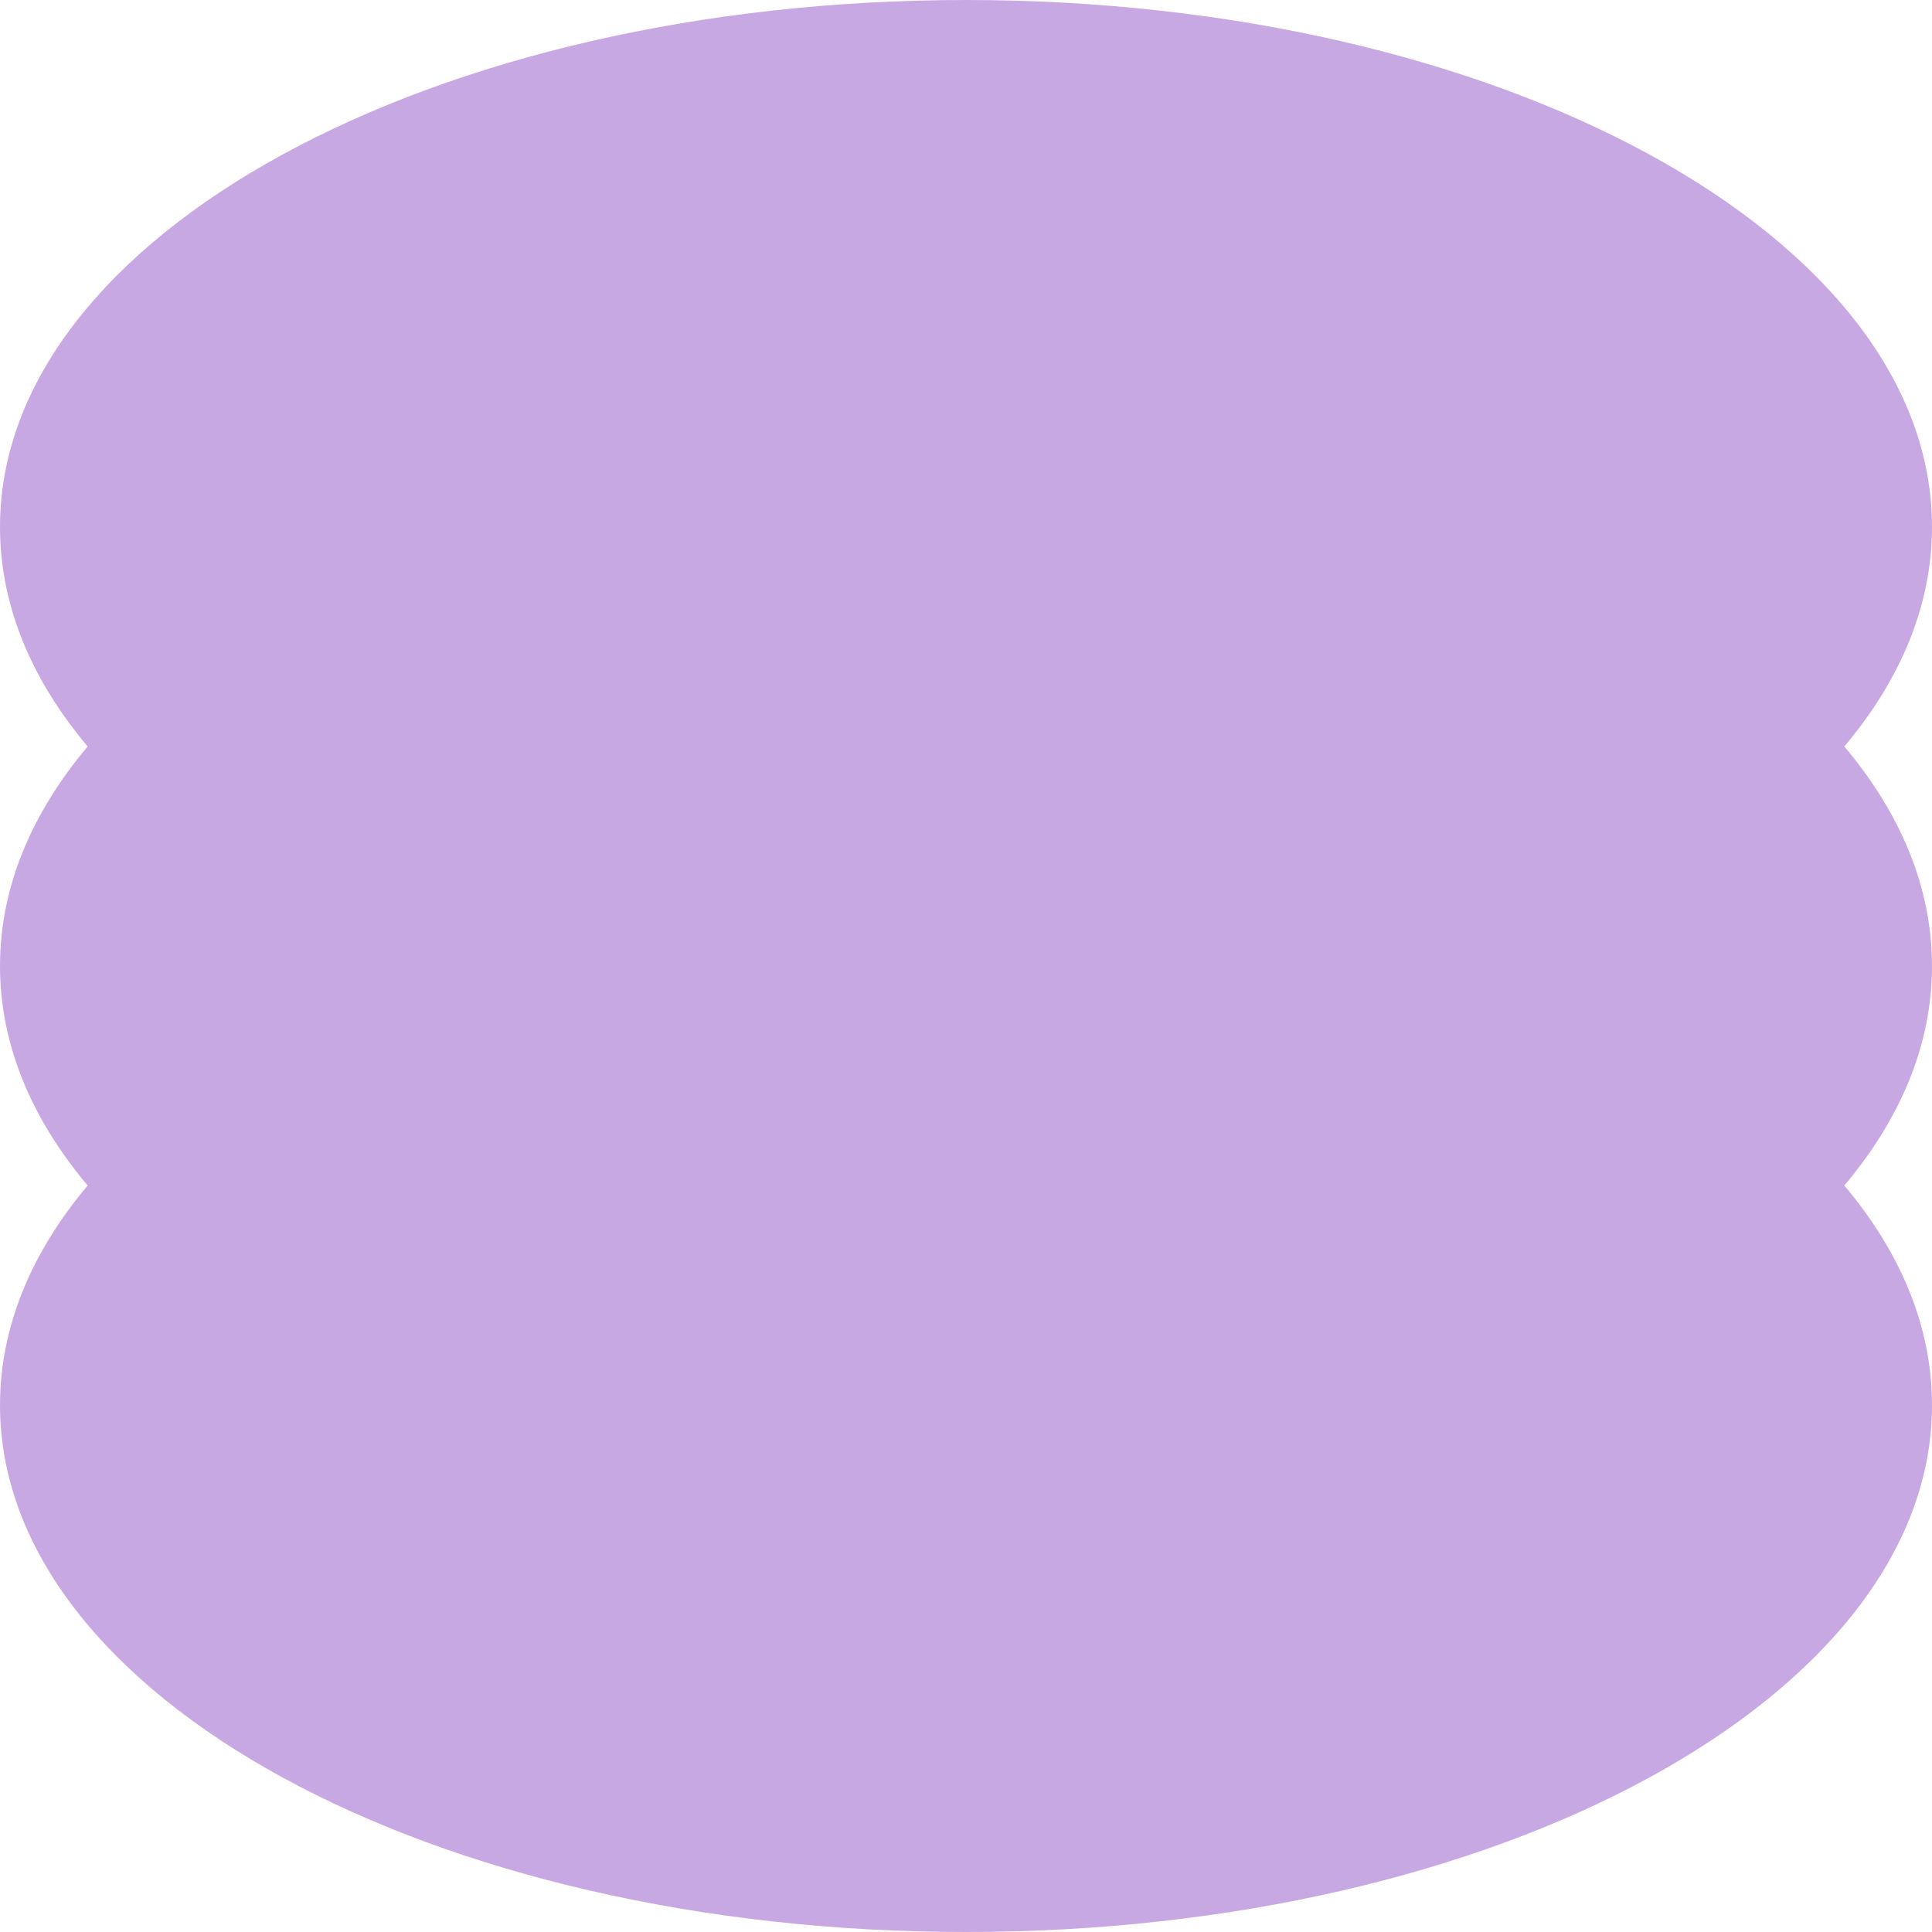 <svg id="레이어_1" data-name="레이어 1" xmlns="http://www.w3.org/2000/svg" xmlns:xlink="http://www.w3.org/1999/xlink" viewBox="0 0 320 320"><defs><style>.cls-1{fill:none;}.cls-2{clip-path:url(#clip-path);}.cls-3{fill:#c8a8e3;}</style><clipPath id="clip-path"><rect class="cls-1" width="320" height="320"/></clipPath></defs><title>container대지 3</title><g class="cls-2"><path class="cls-3" d="M320,160c0-13-5.2-25.29-14.52-36.36C314.8,112.57,320,100.25,320,87.27,320,39.07,248.37,0,160,0S0,39.07,0,87.27c0,13,5.2,25.3,14.52,36.37C5.2,134.71,0,147,0,160s5.2,25.29,14.52,36.36C5.2,207.43,0,219.75,0,232.73,0,280.93,71.63,320,160,320s160-39.07,160-87.27c0-13-5.2-25.3-14.52-36.37C314.8,185.29,320,173,320,160"/></g></svg>